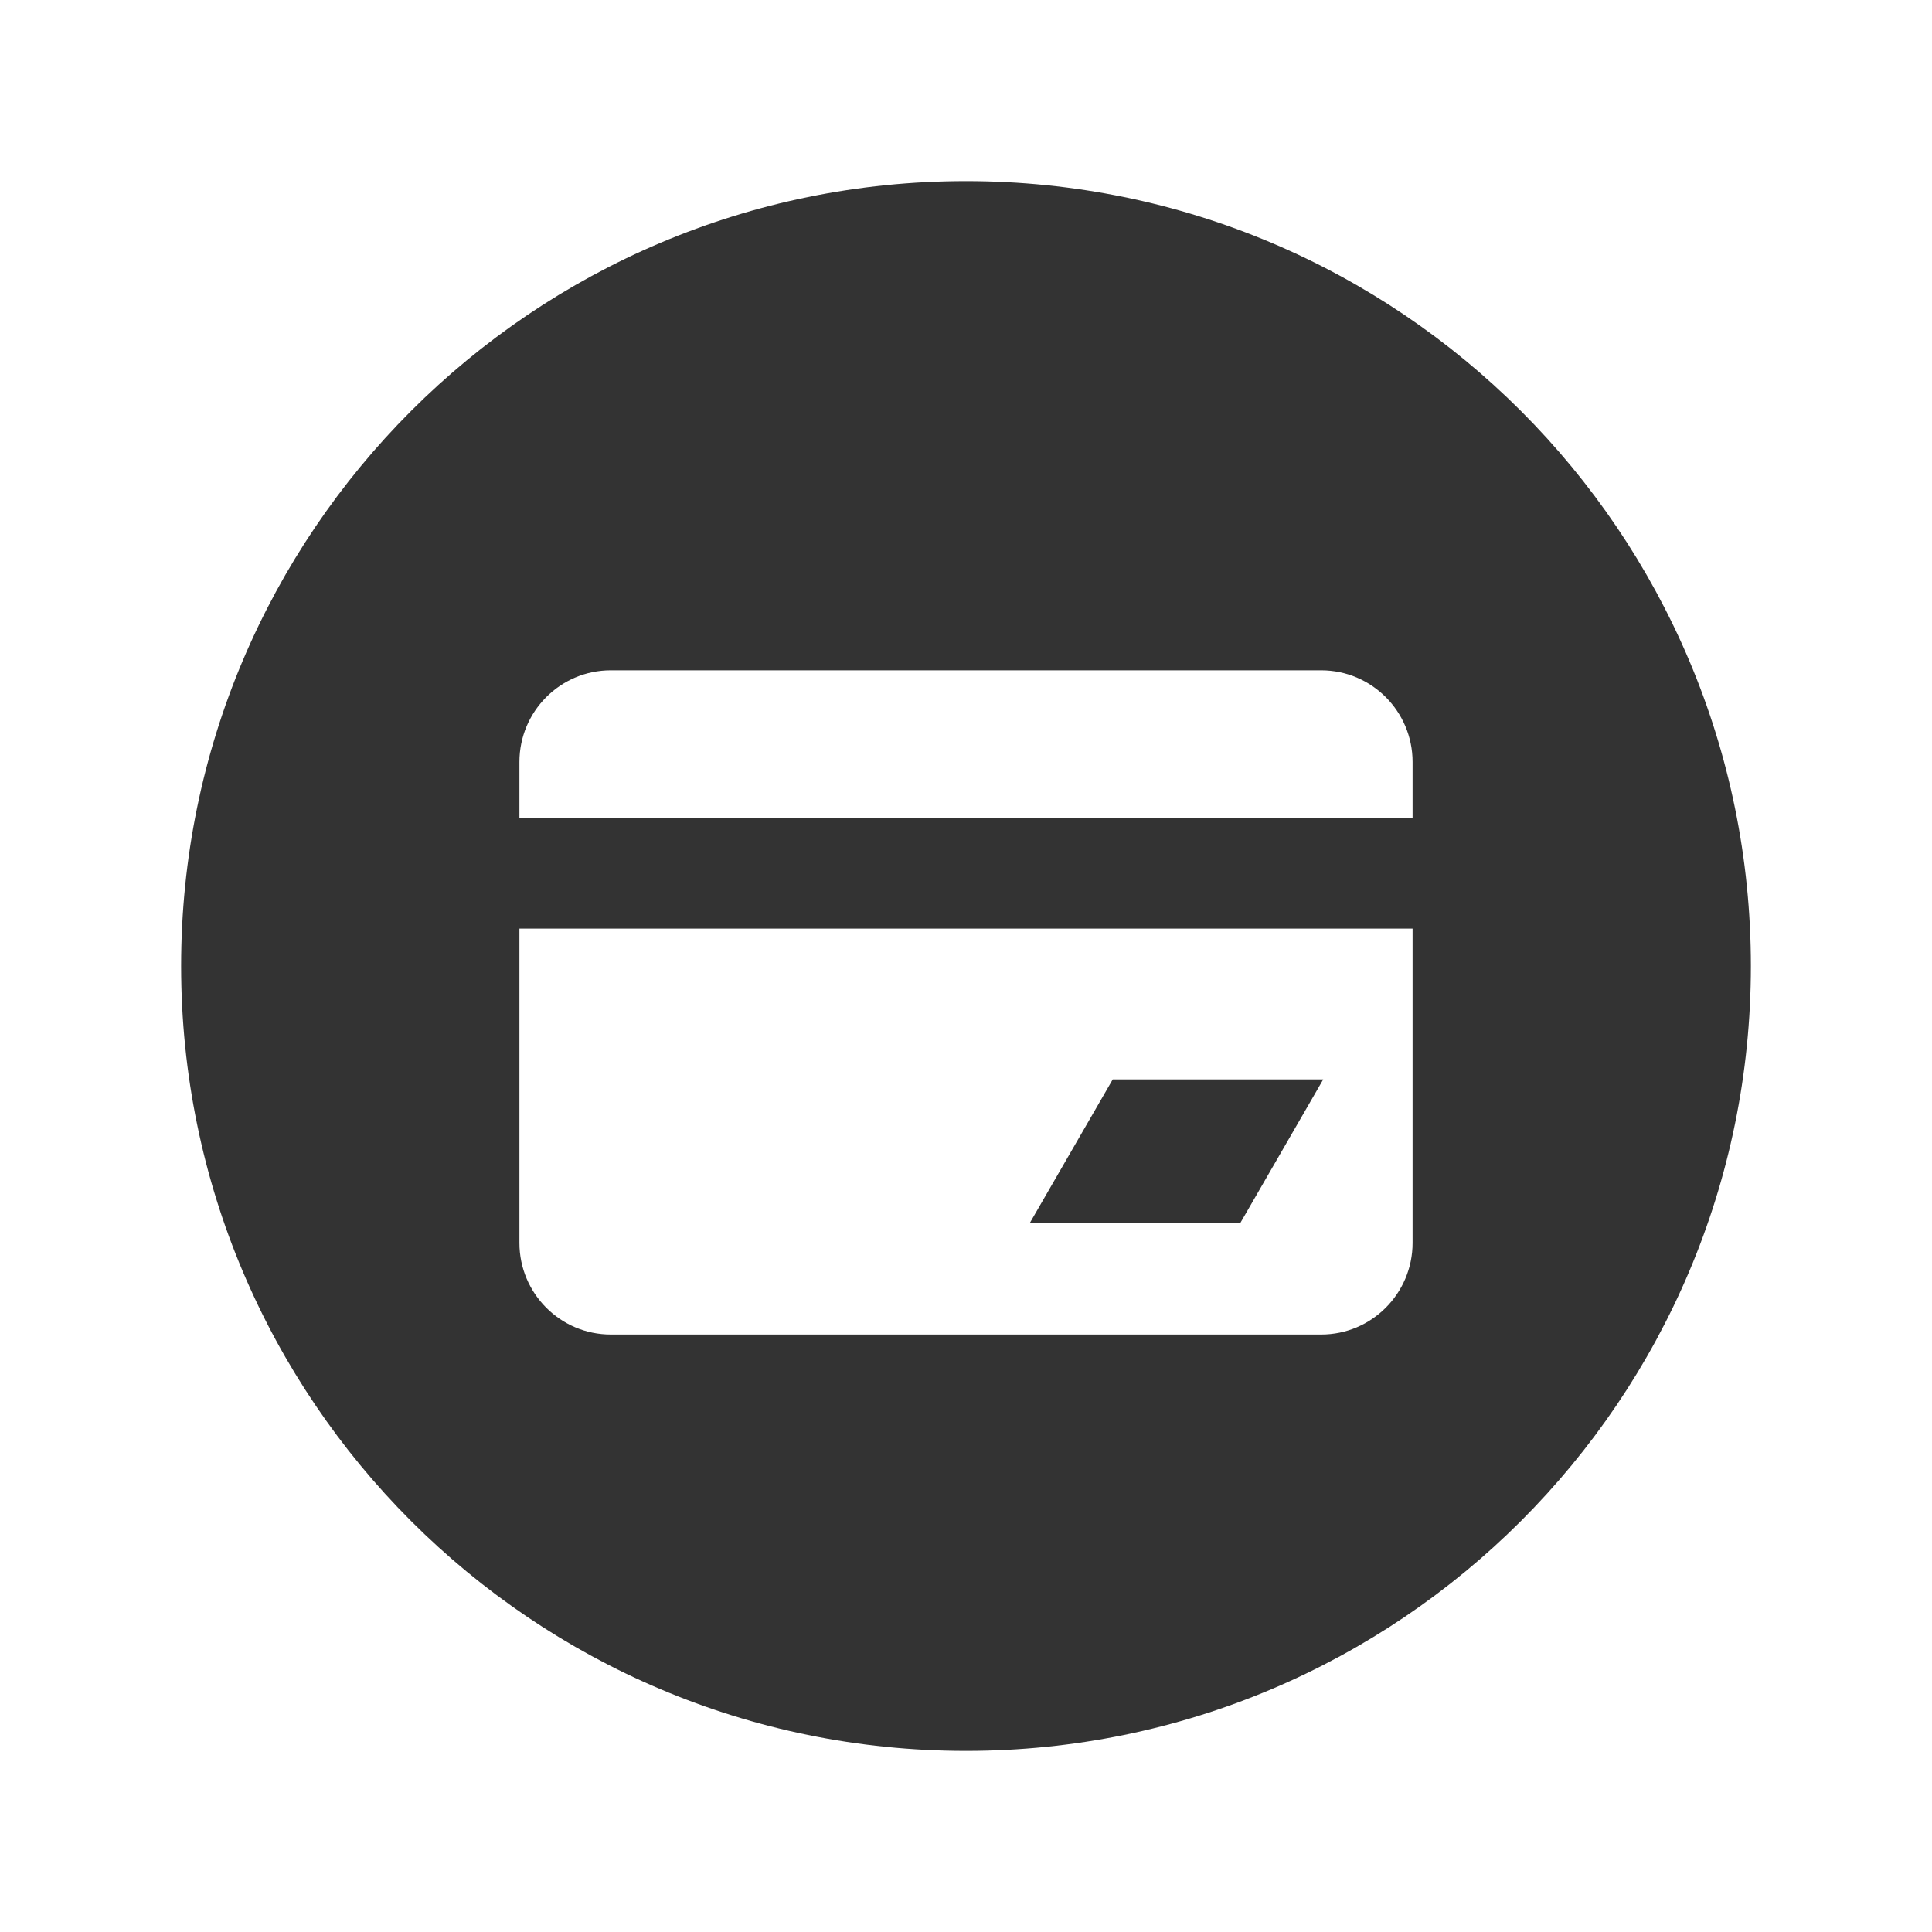 <?xml version="1.0" encoding="utf-8"?>
<!-- Generator: Adobe Illustrator 23.0.0, SVG Export Plug-In . SVG Version: 6.00 Build 0)  -->
<svg version="1.1" id="图层_1" xmlns="http://www.w3.org/2000/svg" xmlns:xlink="http://www.w3.org/1999/xlink" x="0px" y="0px"
	 viewBox="0 0 200 200" style="enable-background:new 0 0 200 200;" xml:space="preserve">
<style type="text/css">
	.st0{fill:#333333;}
</style>
<g>
	<polygon class="st0" points="136.98,111.74 115.19,111.74 106.62,126.58 128.41,126.58 	"/>
	<g>
		<path class="st0" d="M100,18.75c-44.87,0-81.25,36.38-81.25,81.25s36.38,81.25,81.25,81.25s81.25-36.38,81.25-81.25
			S144.87,18.75,100,18.75z M53.77,78.88c0-5.24,4.24-9.49,9.46-9.49h73.54c5.22,0,9.46,4.25,9.46,9.49v5.79H53.77V78.88z
			 M146.23,128.66c0,5.24-4.24,9.49-9.46,9.49H63.23c-5.22,0-9.46-4.25-9.46-9.49h0V96.13h92.46V128.66z"/>
	</g>
</g>
</svg>
